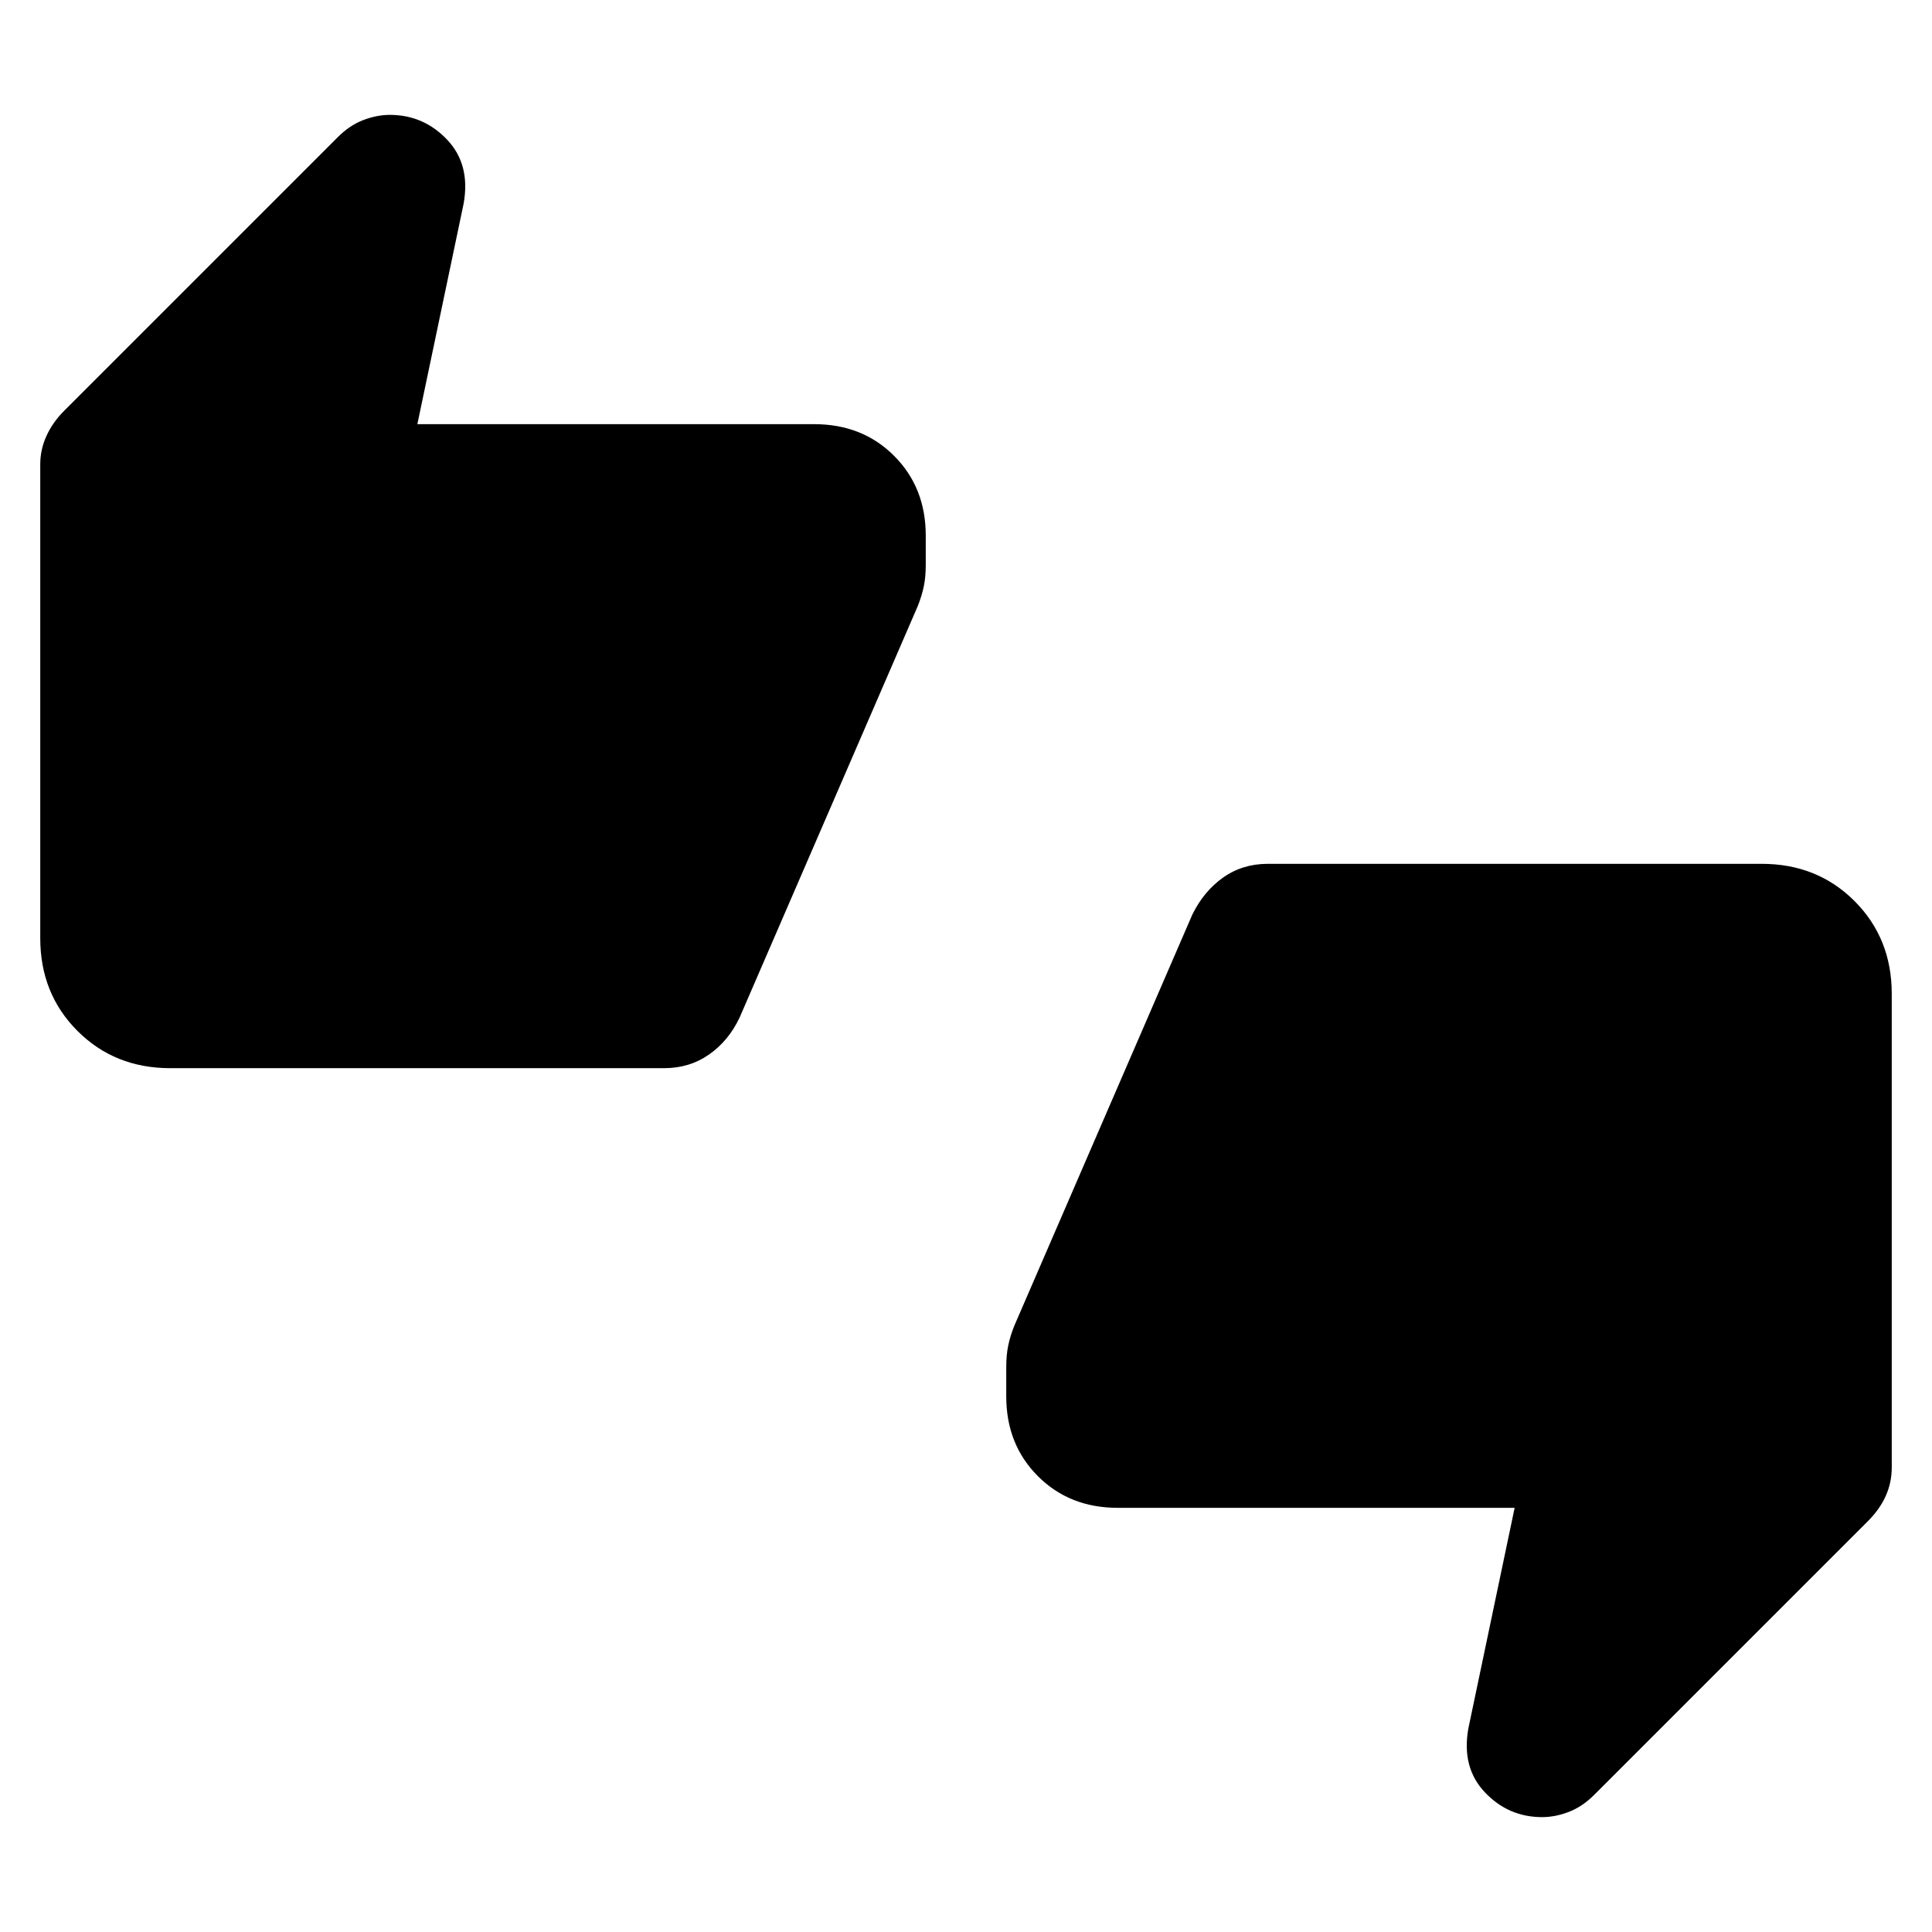 <svg xmlns="http://www.w3.org/2000/svg" height="24" viewBox="0 -960 960 960" width="24"><path d="M84.62-429.23q-27.62 0-46.12-18.5Q20-466.23 20-493.85v-235.38q0-7.39 3.08-14.15 3.07-6.77 8.77-12.47l136-136q5.92-5.92 12.69-8.5 6.77-2.57 13.15-2.57 16.77 0 28.46 12.3 11.7 12.31 8.23 31.77l-23 109.62h197.24q23.92 0 39.65 15.73Q460-717.77 460-693.85v14.62q0 6-1 10.73t-3 9.73l-88.46 204.31q-5.46 11.61-15.19 18.42-9.73 6.81-22.35 6.81H84.62Zm470.76 218.46q-23.92 0-39.65-15.73Q500-242.23 500-266.15v-14.62q0-6 1-10.73t3-9.73l88.46-204.31q5.69-11.61 15.31-18.42 9.61-6.81 22.23-6.81h245.38q27.62 0 46.12 18.5 18.5 18.5 18.5 46.12v235.38q0 7.39-2.96 14.04-2.96 6.65-8.89 12.58l-136 136q-5.92 5.92-12.69 8.5-6.77 2.57-13.15 2.57-16.77 0-28.46-12.3-11.7-12.31-8.23-31.77l23-109.62H555.38Z"/></svg>